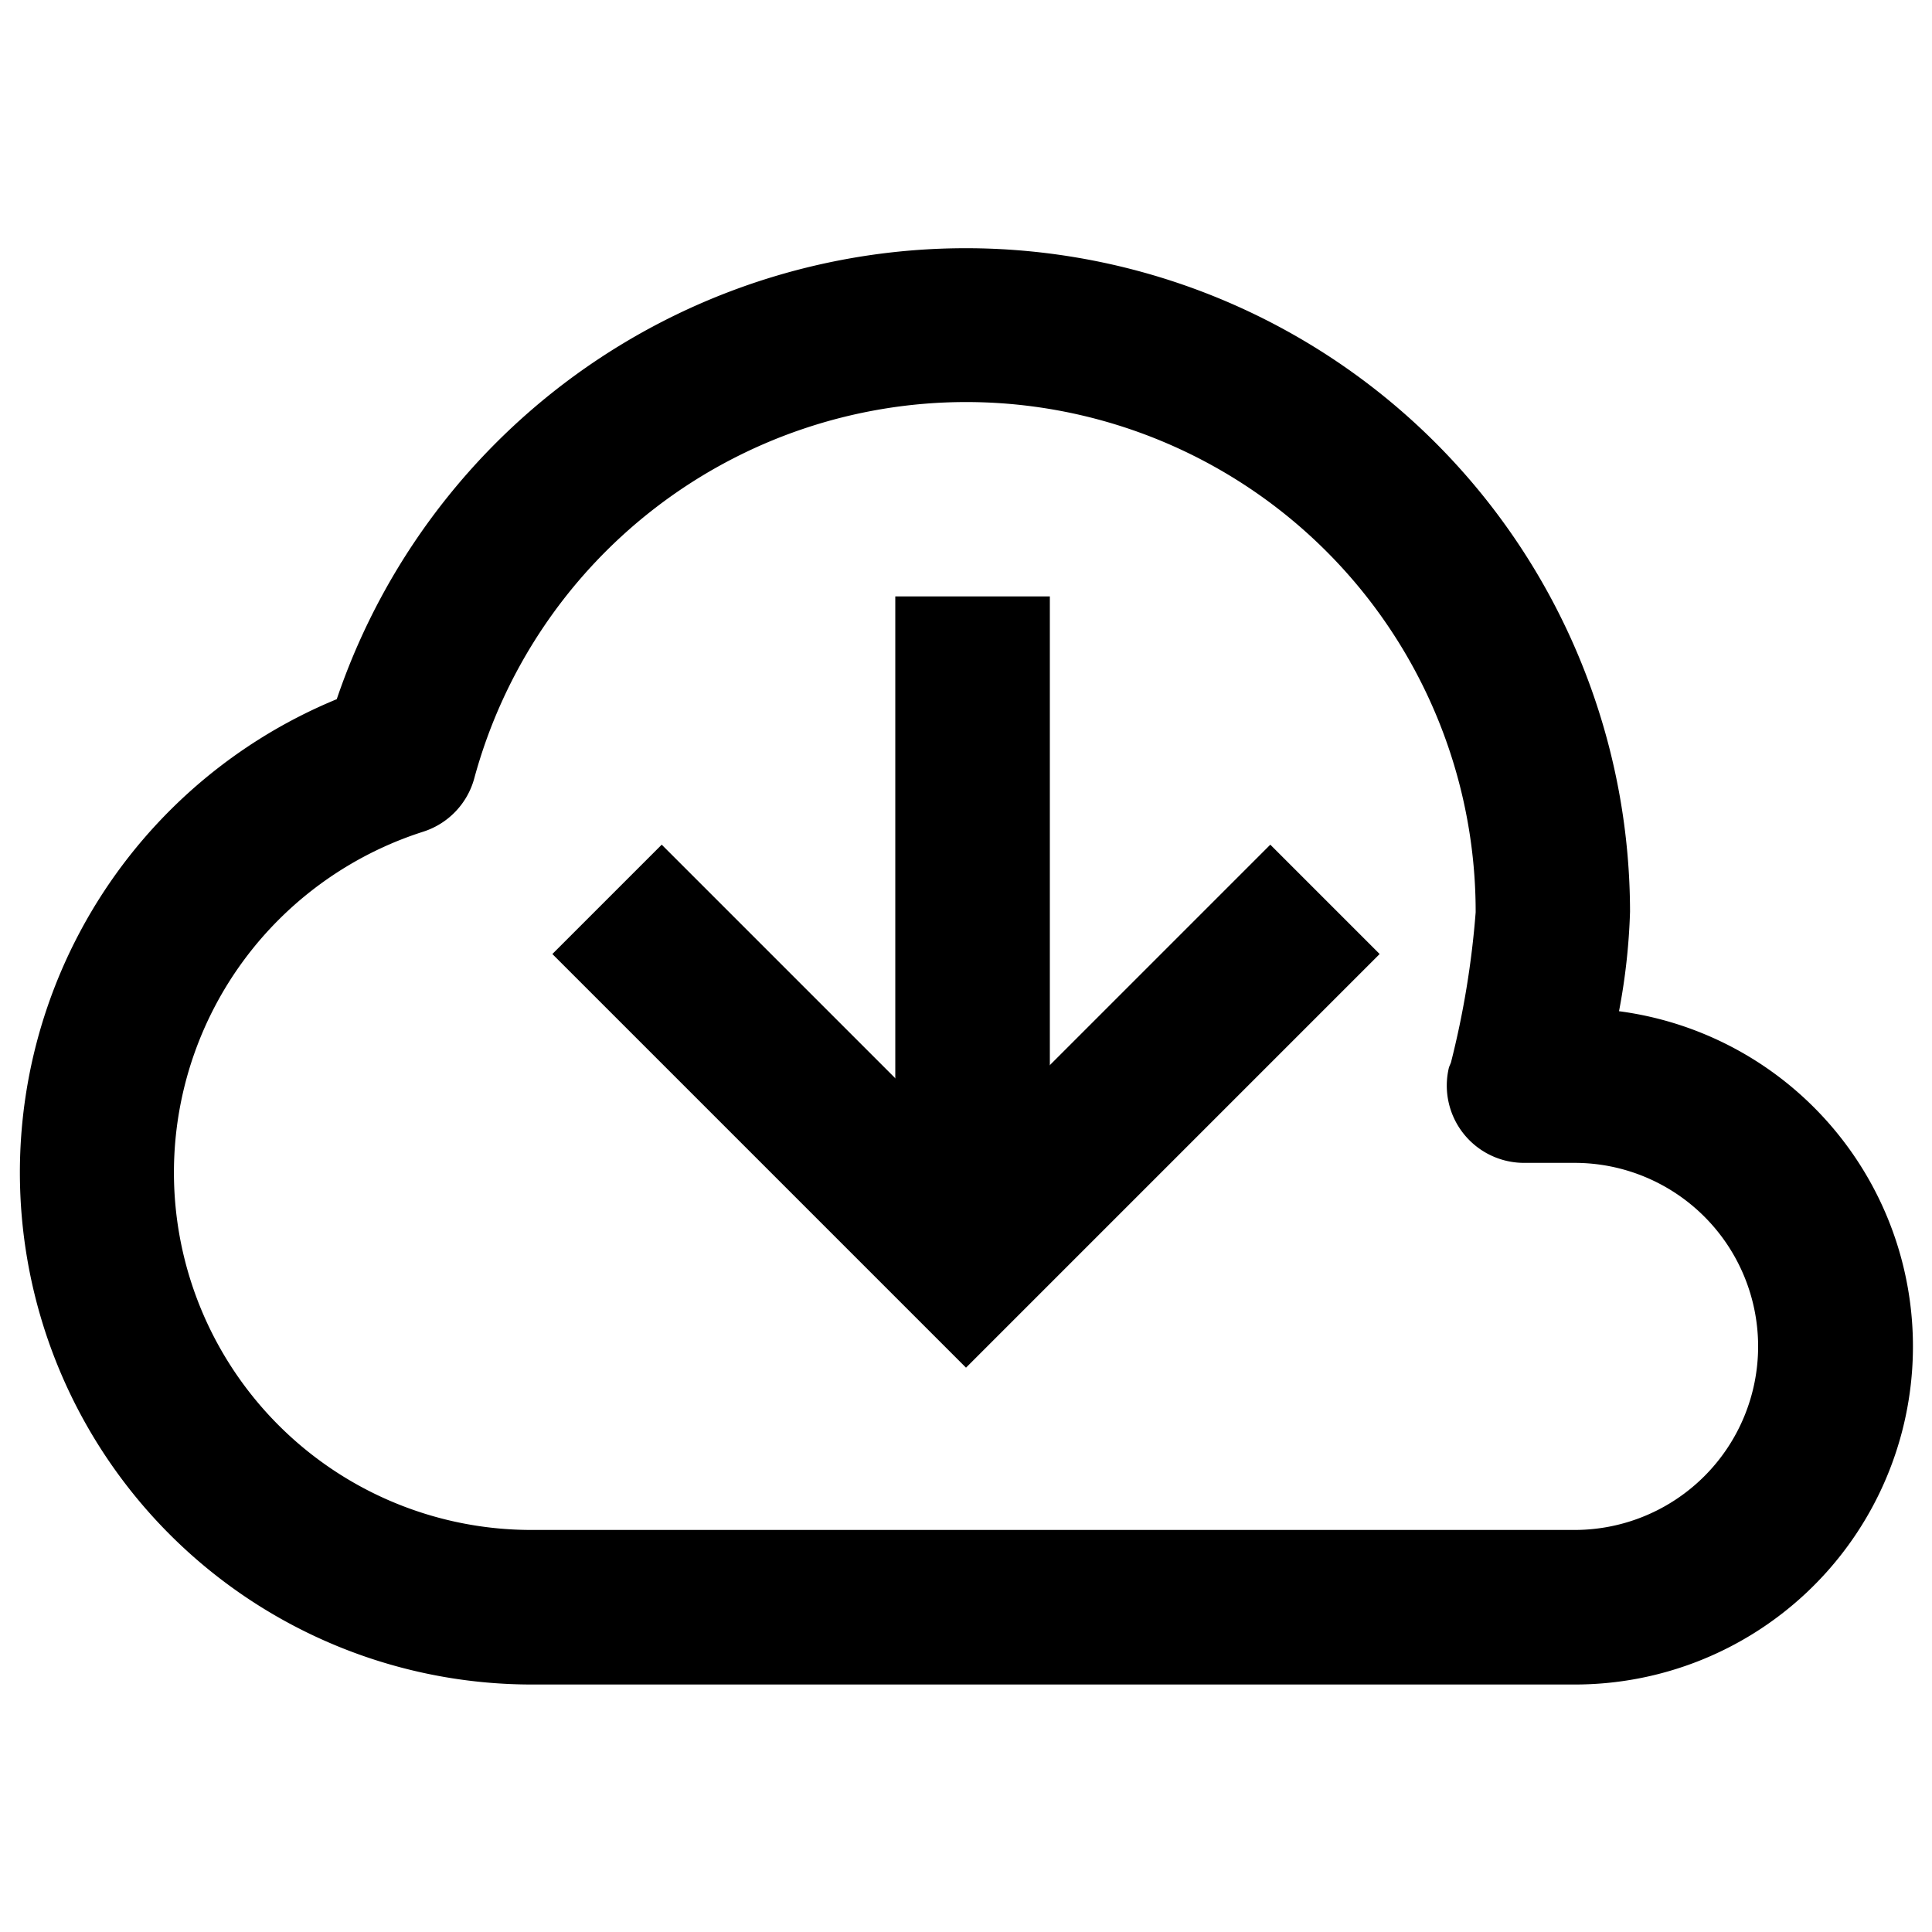 <svg xmlns="http://www.w3.org/2000/svg" data-name="Layer 1" viewBox="0 0 100 100" x="0px" y="0px"><title>47 all</title><g>"><g>"><path d="M81.5,87.19h-54a26.5,26.5,0,0,1-10.07-51,34.38,34.38,0,0,1,66.94,11,32.57,32.57,0,0,1-.57,5.15,17.5,17.5,0,0,1-2.3,34.85ZM50,20.81A26.39,26.39,0,0,0,24.55,40.28a4,4,0,0,1-2.65,2.77,18.59,18.59,0,0,0-7.47,4.55A18.5,18.5,0,0,0,27.5,79.19h54a9.5,9.5,0,0,0,0-19H78.92A4,4,0,0,1,75,55.24L75.1,55a46,46,0,0,0,1.28-7.78A26.38,26.38,0,0,0,50,20.81Z"/></g><g>"><g>"><polygon points="50 70.79 28.59 49.38 34.25 43.72 50 59.47 65.75 43.72 71.41 49.38 50 70.79"/></g><g>"><rect x="46.34" y="30.87" width="8" height="35.02"/></g></g></g></svg>